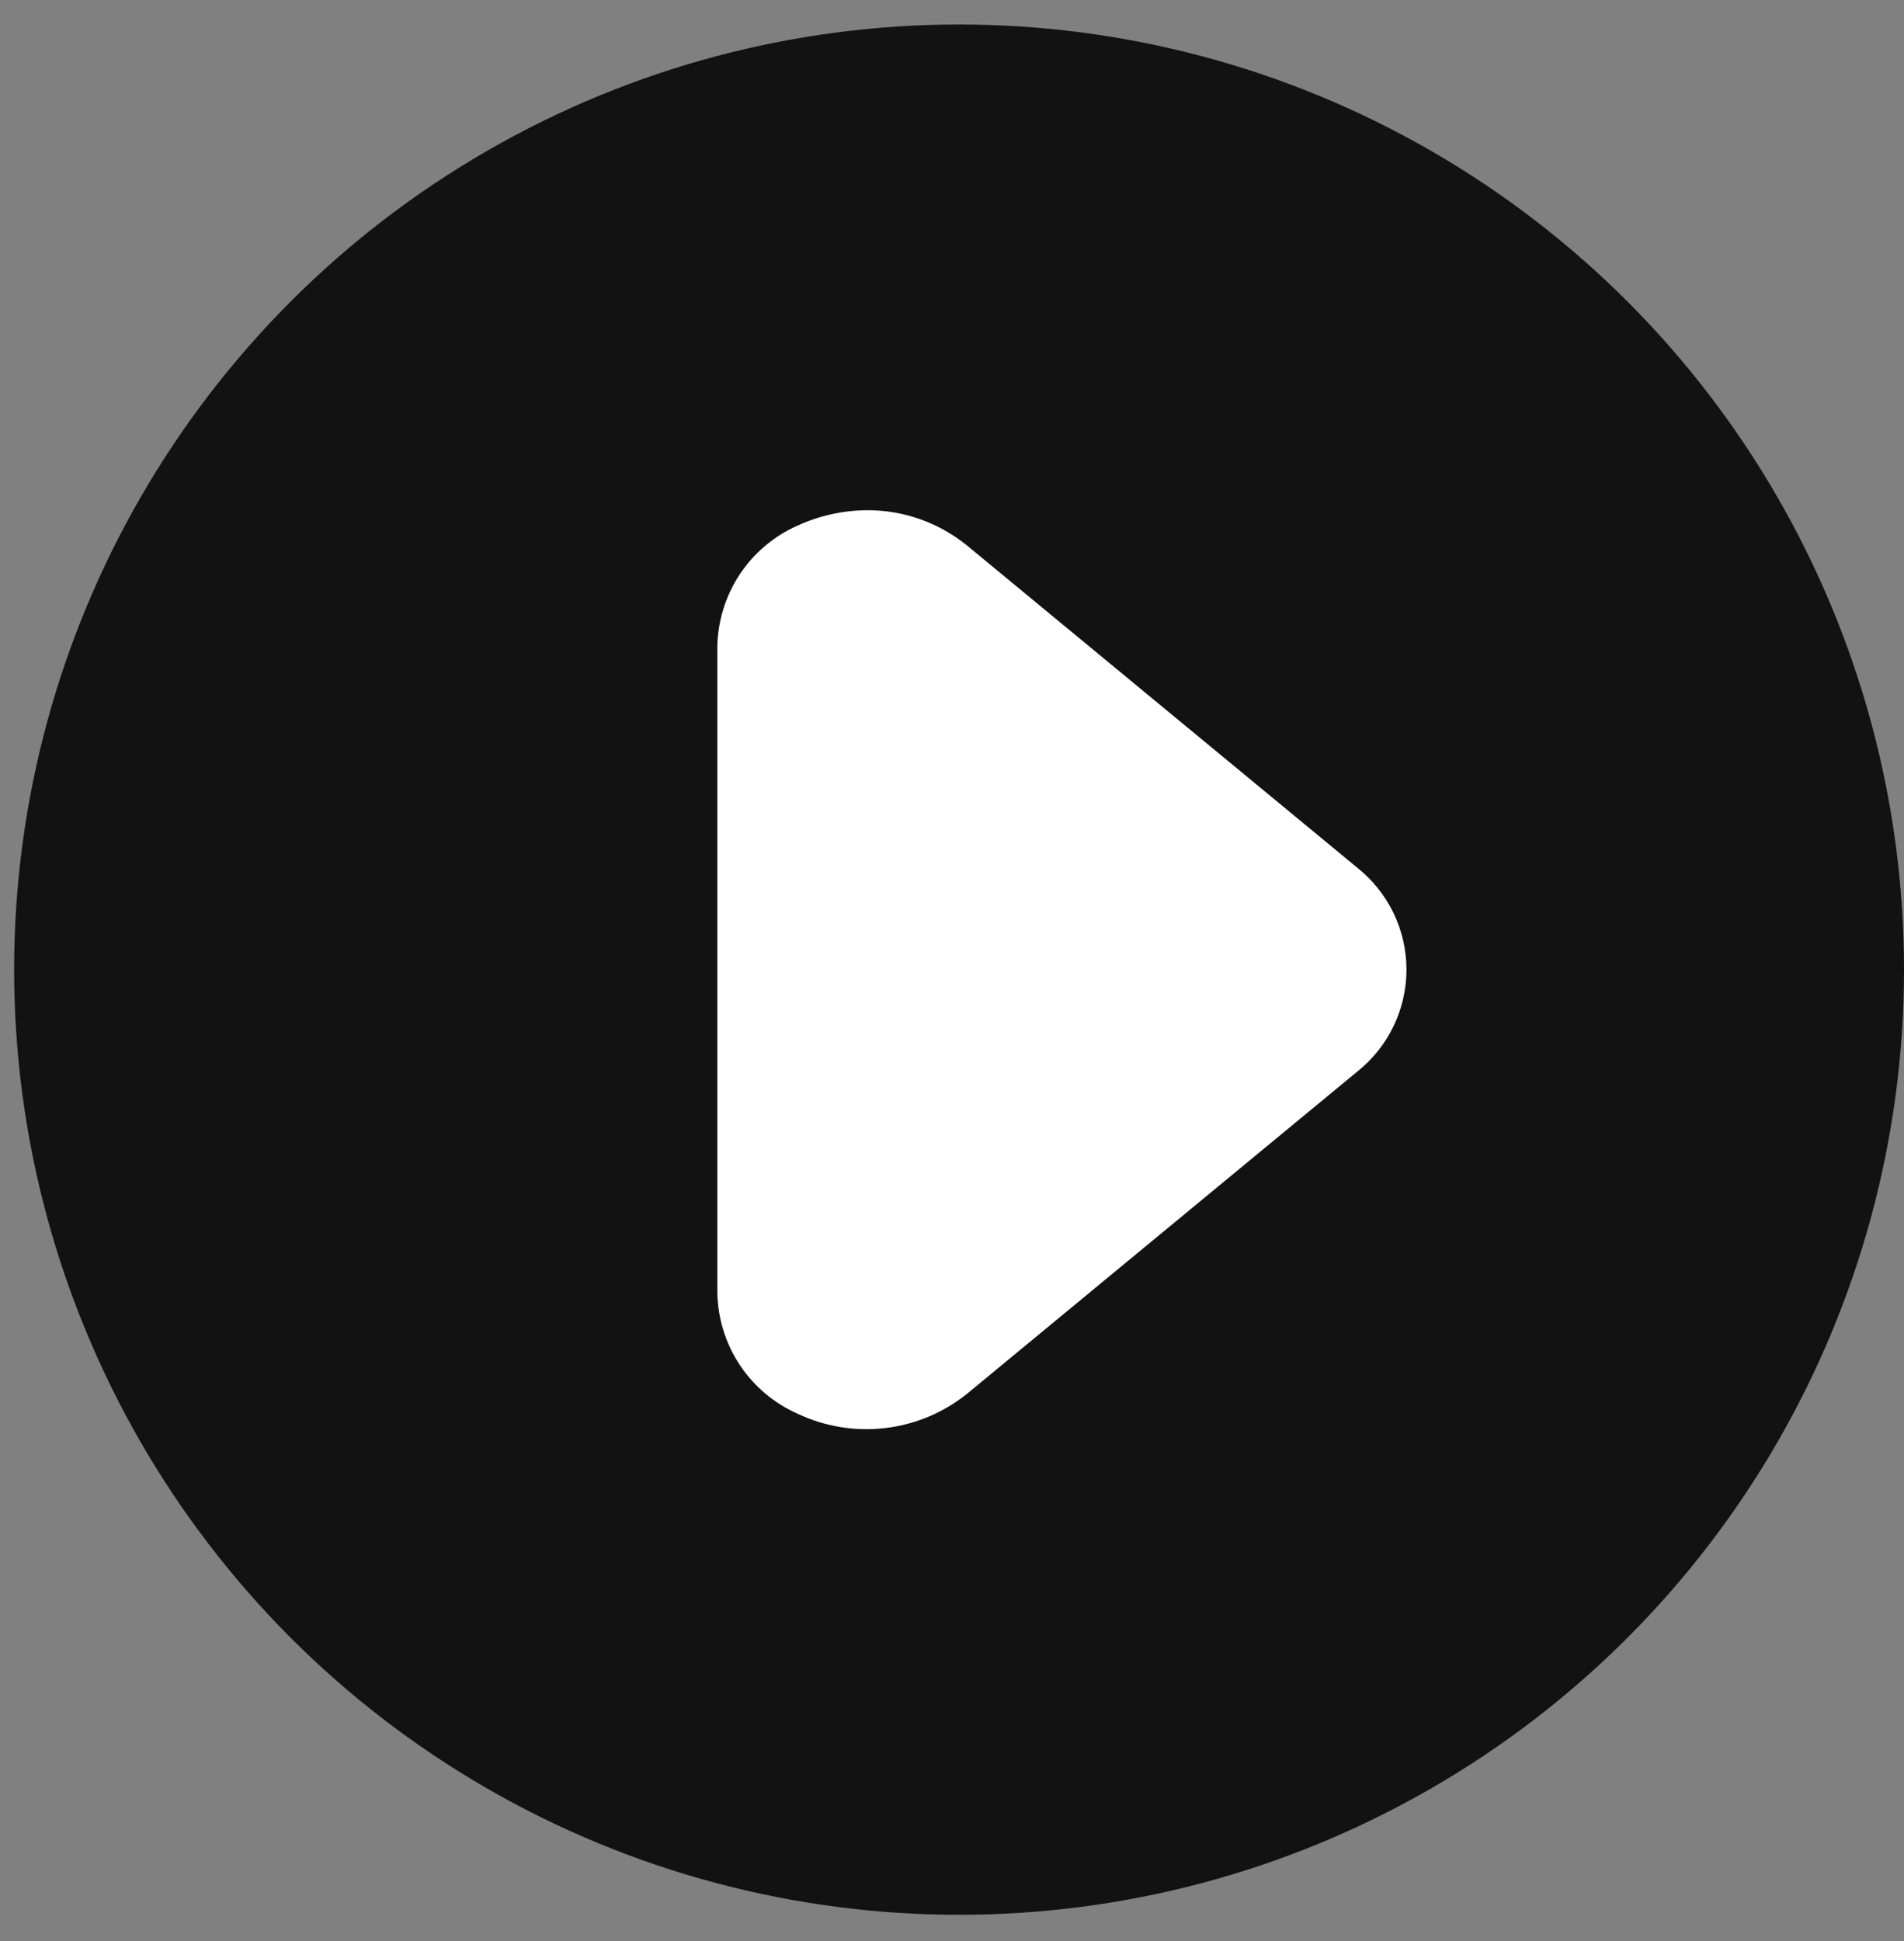 <svg width="52" height="53" viewBox="0 0 52 53" fill="none" xmlns="http://www.w3.org/2000/svg">
<rect x="0" y="0" width="52" height="53" fill="#808080" stroke="none"/>
<circle cx="26.193" cy="26.476" r="25.807" transform="rotate(-180 26.193 26.476)" fill="#121212"/>
<path d="M23.689 13.931C24.679 13.93 25.639 14.269 26.408 14.893L37.071 23.695C37.489 24.028 37.827 24.451 38.059 24.932C38.291 25.414 38.412 25.941 38.412 26.476C38.412 27.01 38.291 27.538 38.059 28.019C37.827 28.501 37.489 28.924 37.071 29.257L26.408 38.059C25.766 38.574 24.992 38.897 24.175 38.993C23.358 39.09 22.531 38.954 21.787 38.603C21.14 38.318 20.59 37.853 20.2 37.263C19.811 36.674 19.6 35.985 19.591 35.278L19.591 17.673C19.6 16.967 19.811 16.278 20.2 15.688C20.59 15.099 21.14 14.634 21.787 14.349C22.384 14.077 23.033 13.935 23.689 13.931Z" fill="white"/>
</svg>
